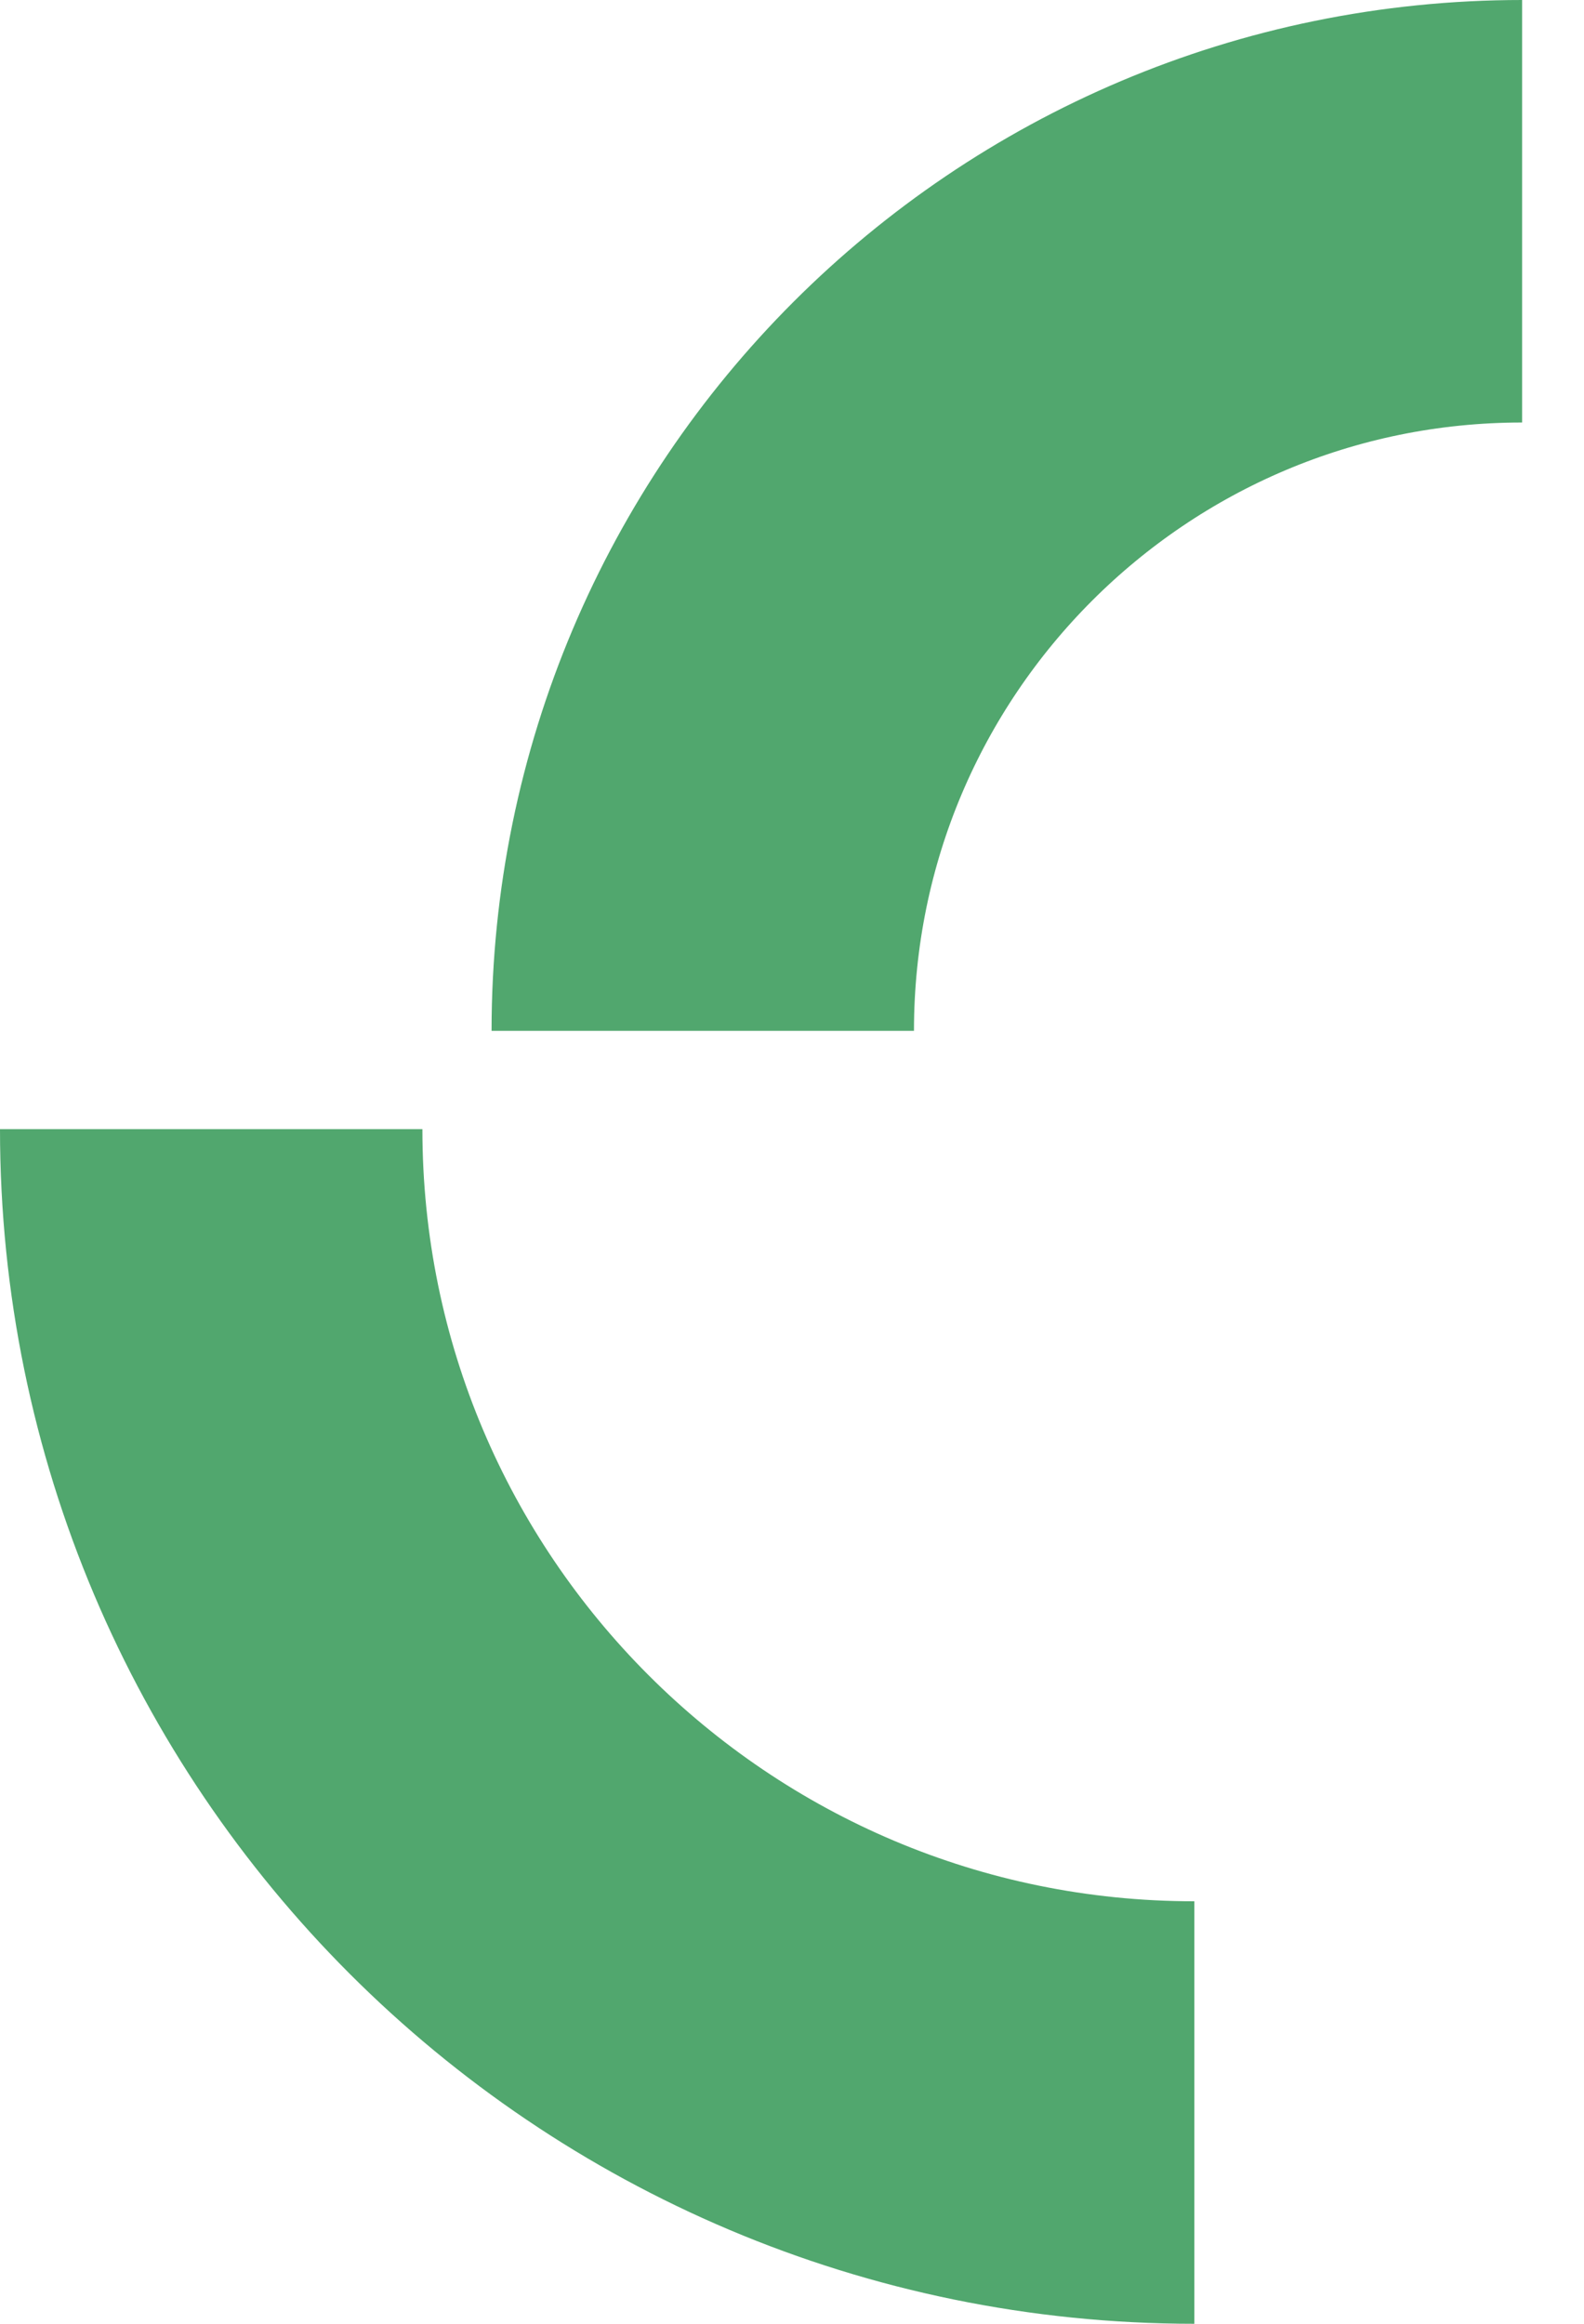<svg width="15" height="22" viewBox="0 0 15 22" fill="none" xmlns="http://www.w3.org/2000/svg">
<path d="M6.655 9.759C6.655 5.474 10.129 2 14.414 2" stroke="#51A76E" stroke-width="4"/>
<path d="M11.31 20C6.168 20 2 15.832 2 10.69" stroke="#51A76E" stroke-width="4"/>
</svg>
